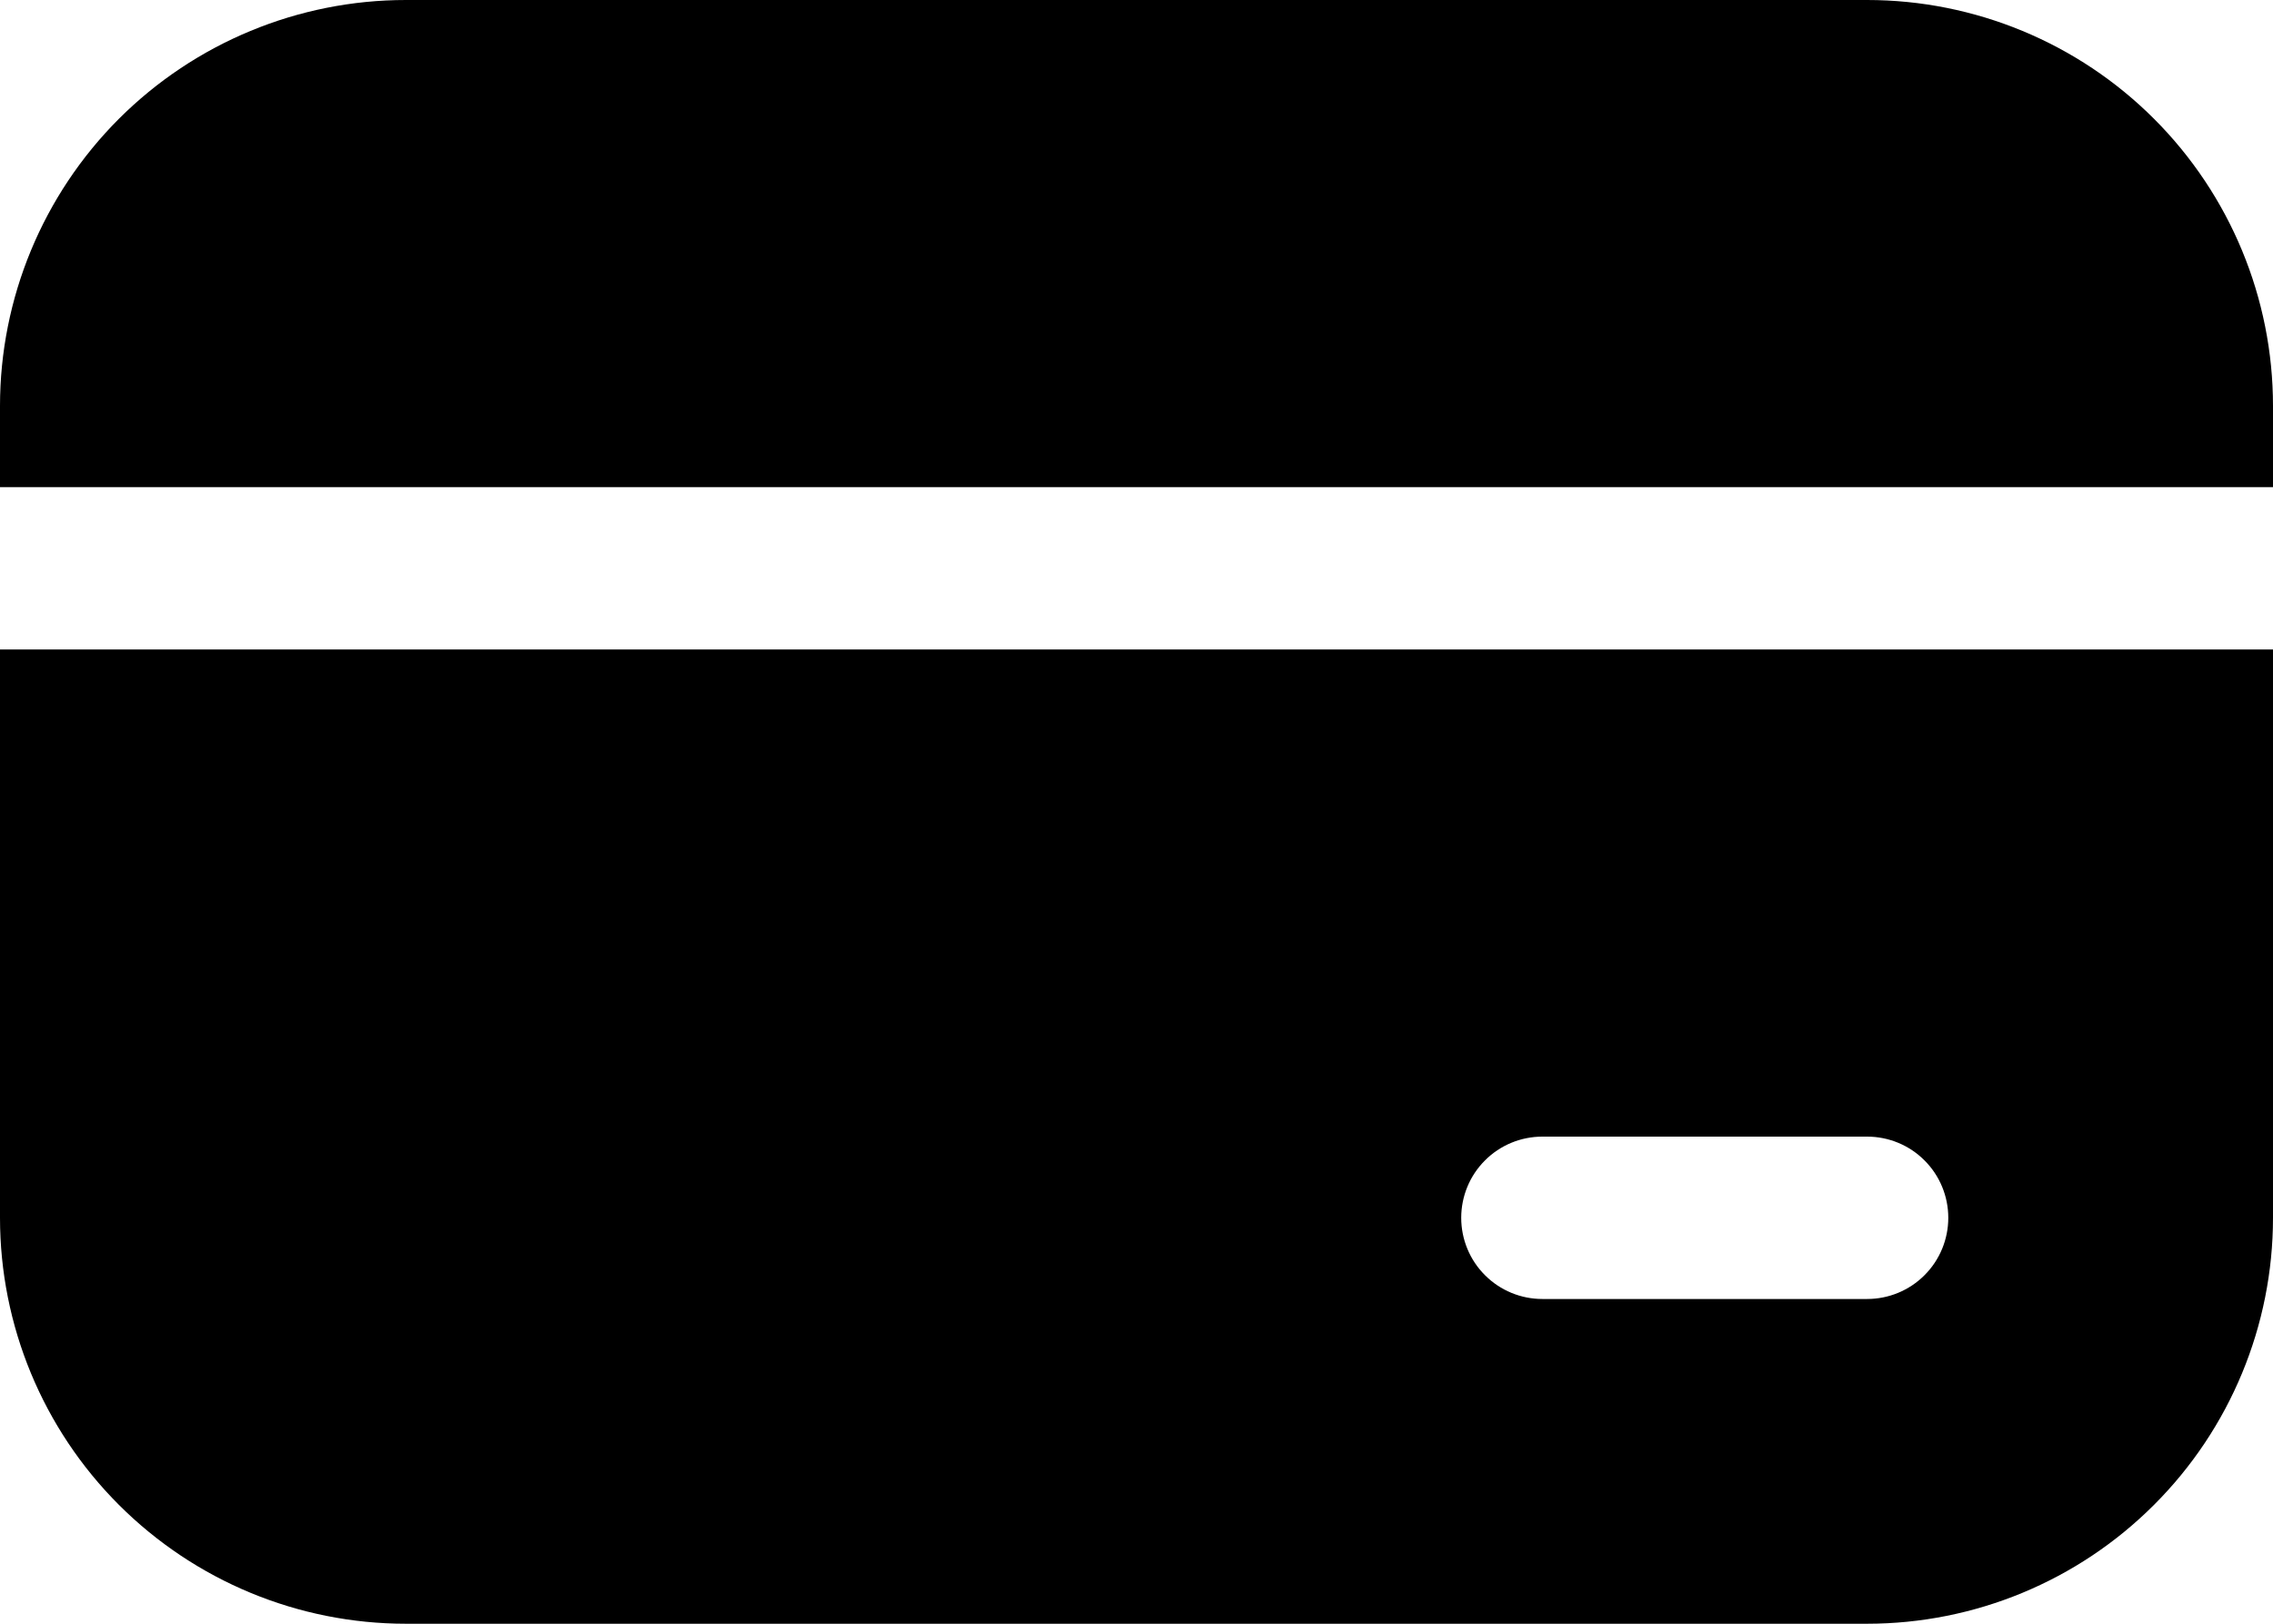 <svg width="28" height="20" viewBox="0 0 28 20" fill="none" xmlns="http://www.w3.org/2000/svg">
<path d="M5 0C3.674 0 2.402 0.527 1.464 1.464C0.527 2.402 0 3.674 0 5V6H28V5C28 3.674 27.473 2.402 26.535 1.464C25.598 0.527 24.326 0 23 0H5ZM28 8H0V15C0 16.326 0.527 17.598 1.464 18.535C2.402 19.473 3.674 20 5 20H23C24.326 20 25.598 19.473 26.535 18.535C27.473 17.598 28 16.326 28 15V8ZM19 14H23C23.265 14 23.52 14.105 23.707 14.293C23.895 14.48 24 14.735 24 15C24 15.265 23.895 15.52 23.707 15.707C23.52 15.895 23.265 16 23 16H19C18.735 16 18.48 15.895 18.293 15.707C18.105 15.52 18 15.265 18 15C18 14.735 18.105 14.48 18.293 14.293C18.48 14.105 18.735 14 19 14Z" fill="black"/>
</svg>

